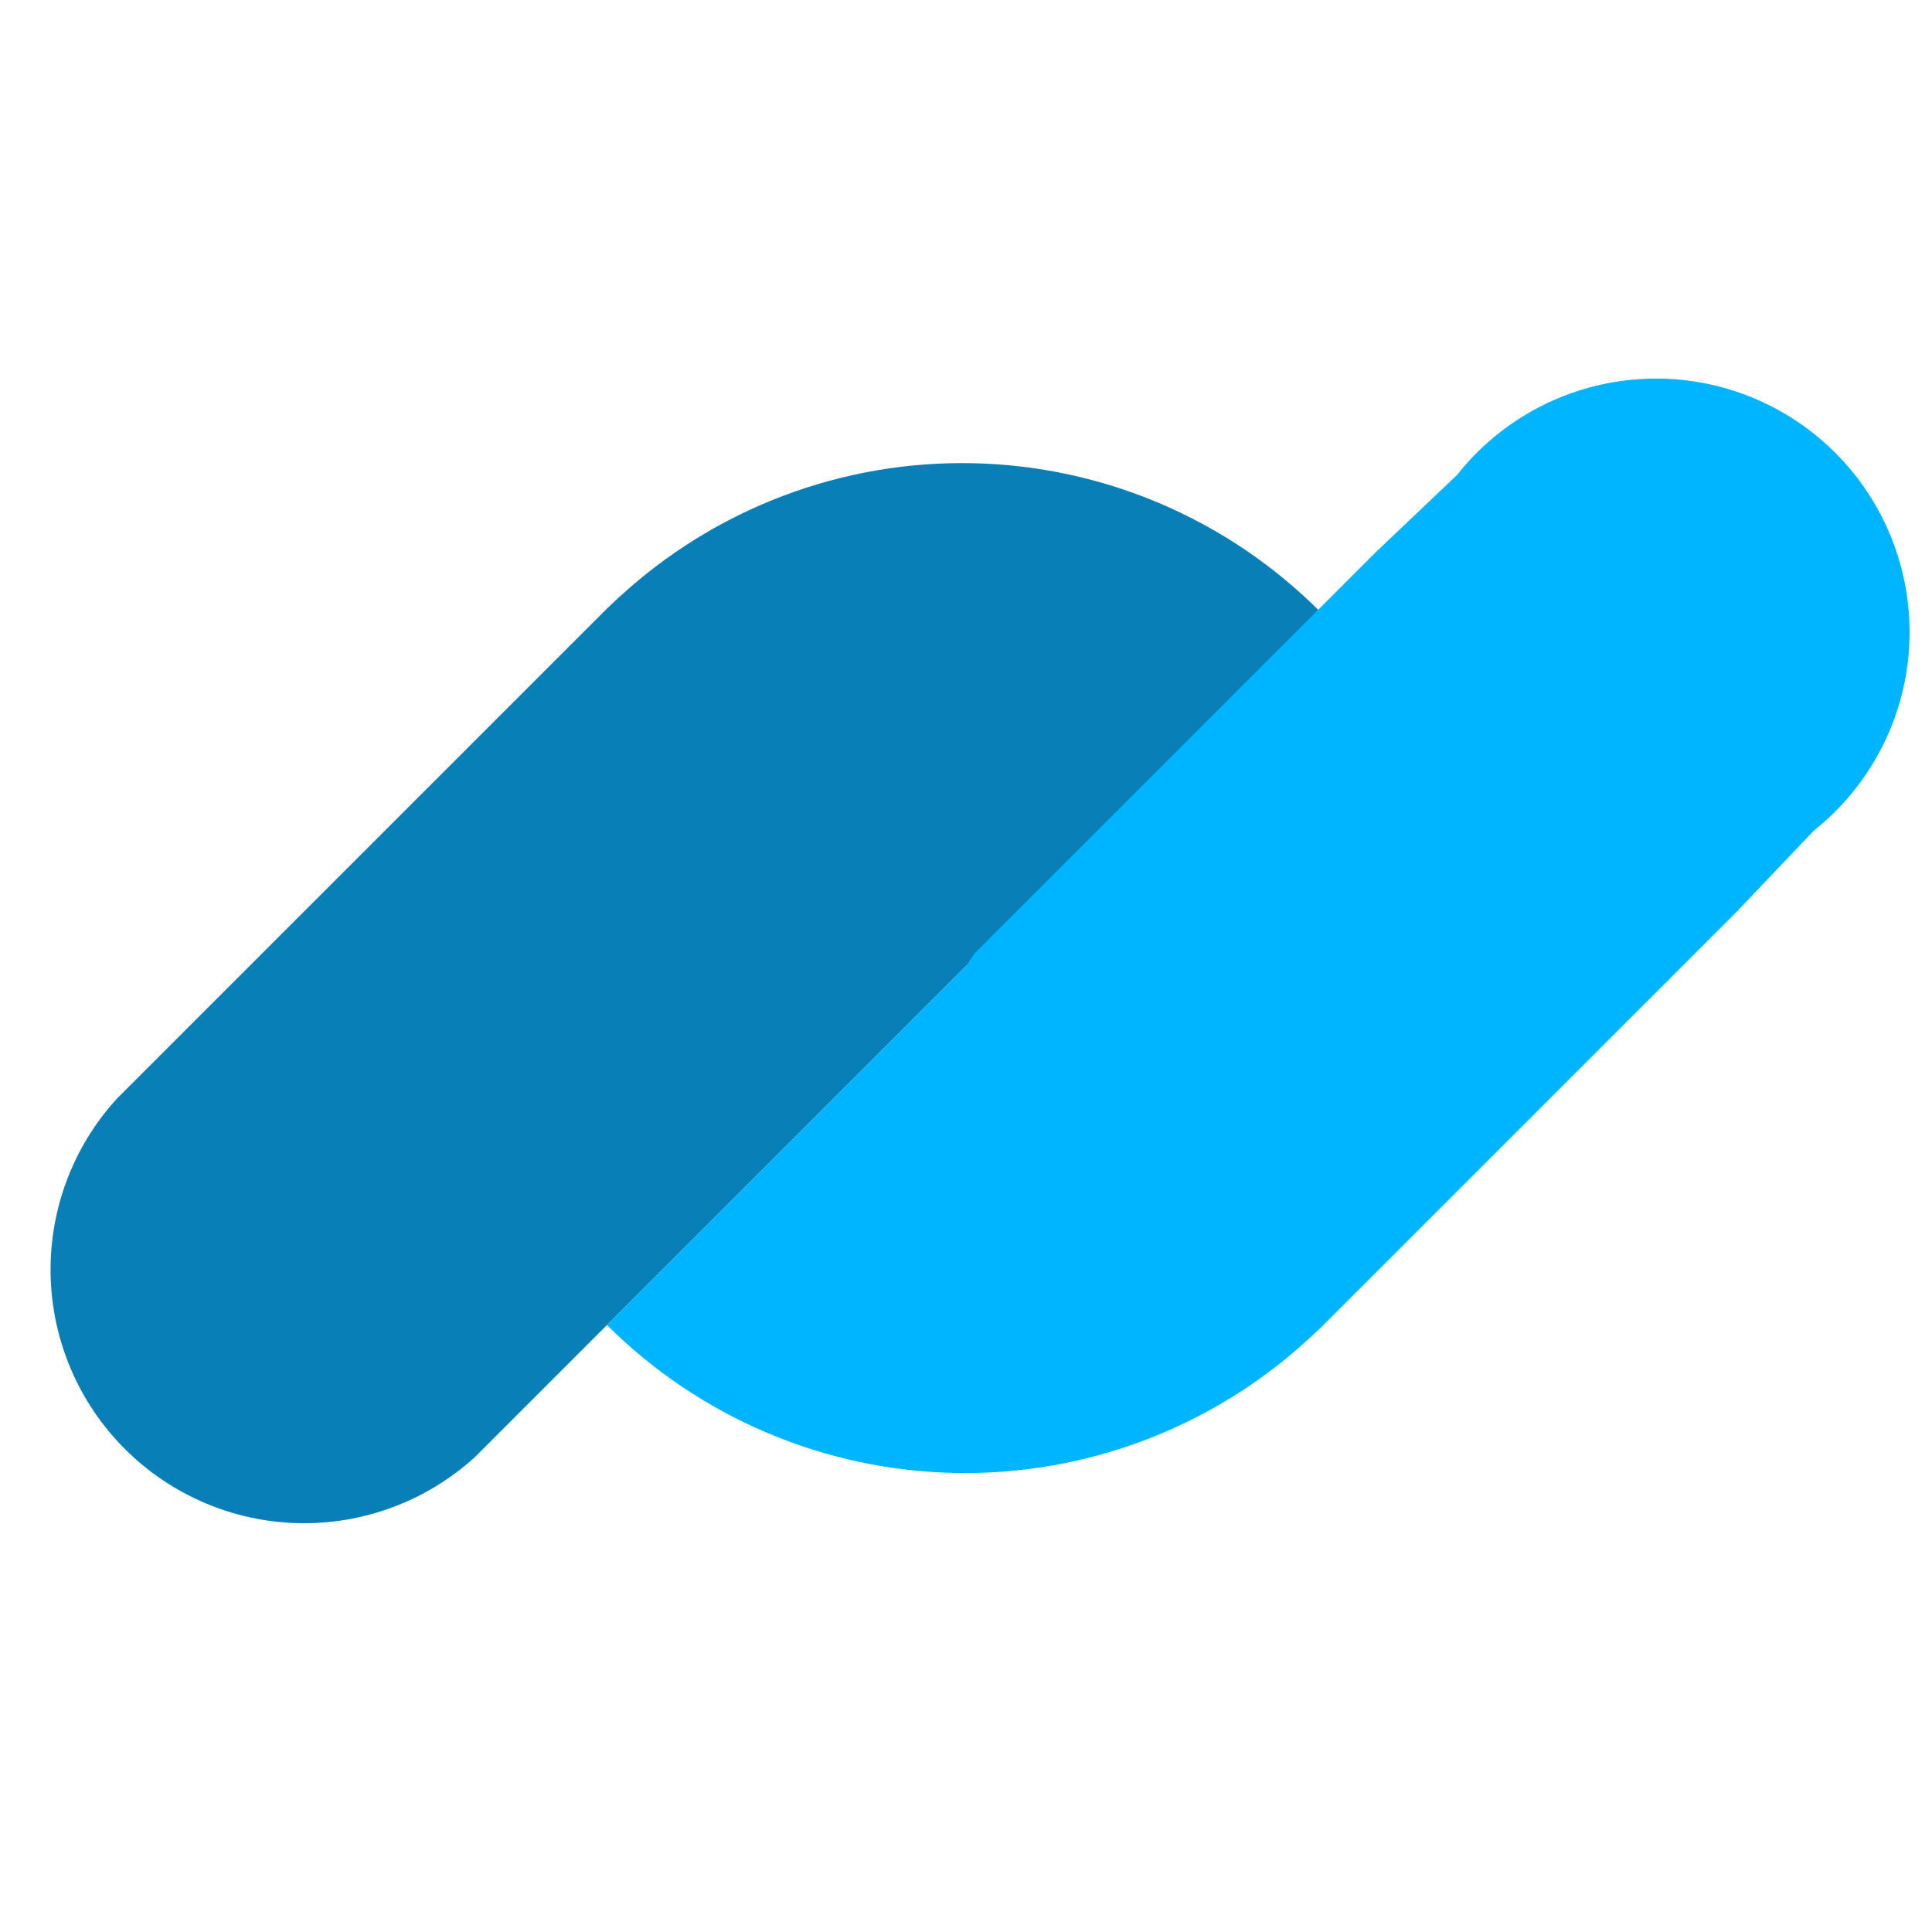 <svg id="图层_1" data-name="图层 1" xmlns="http://www.w3.org/2000/svg" xmlns:xlink="http://www.w3.org/1999/xlink" viewBox="0 0 24 24"><defs><style>.cls-1,.cls-2{fill:none;}.cls-1{clip-rule:evenodd;}.cls-3{clip-path:url(#clip-path);}.cls-4{clip-path:url(#clip-path-2);}.cls-5{fill:#097fb8;}.cls-6{clip-path:url(#clip-path-3);}.cls-7{fill:#00b5ff;}.cls-8{clip-path:url(#clip-path-5);}.cls-9{clip-path:url(#clip-path-6);}</style><clipPath id="clip-path"><path class="cls-1" d="M7.73,7.38l-.19.18-.16.16-5,5L2.1,13l-.65.65A3.15,3.15,0,0,0,5.9,18.1l.65-.65.29-.29.7-.7,4.29-4.29L12,12,12,12l4.4-4.4a6.28,6.28,0,0,0-8.71-.18"/></clipPath><clipPath id="clip-path-2"><rect class="cls-2" x="-49" y="-361" width="1336" height="810"/></clipPath><clipPath id="clip-path-3"><path class="cls-1" d="M18.1,5.9l-1,.95-.71.71-4.28,4.28L12,12,12,12,7.54,16.46a6.3,6.3,0,0,0,8.73.16l.14-.13,0,0,.17-.17,5-5,.95-1A3.15,3.15,0,1,0,18.1,5.9"/></clipPath><clipPath id="clip-path-5"><path class="cls-1" d="M-7.85,16.33h-4.43a3,3,0,0,1-3-3V10.73a3,3,0,0,1,3-3h4.43a1.32,1.32,0,0,1,.48.06V7A3.43,3.43,0,0,0-10.8,3.55h-14a3.42,3.42,0,0,0-3.43,3.38V17a3.43,3.43,0,0,0,3.43,3.44h14a3.42,3.42,0,0,0,3.43-3.38v-.79C-7.53,16.28-7.69,16.33-7.85,16.33Z"/></clipPath><clipPath id="clip-path-6"><path class="cls-1" d="M-12.28,9.94a.76.76,0,0,0-.74.74v2.59a.76.76,0,0,0,.74.74h4.43a.76.76,0,0,0,.74-.74V10.68a.76.76,0,0,0-.74-.74Z"/></clipPath></defs><title>未标题-1</title><g class="cls-3"><g class="cls-4"><rect class="cls-5" x="-4.46" y="0.72" width="25.91" height="23.3"/></g></g><g class="cls-6"><g class="cls-4"><rect class="cls-7" x="2.54" y="-0.02" width="25.92" height="23.32"/></g></g></svg>